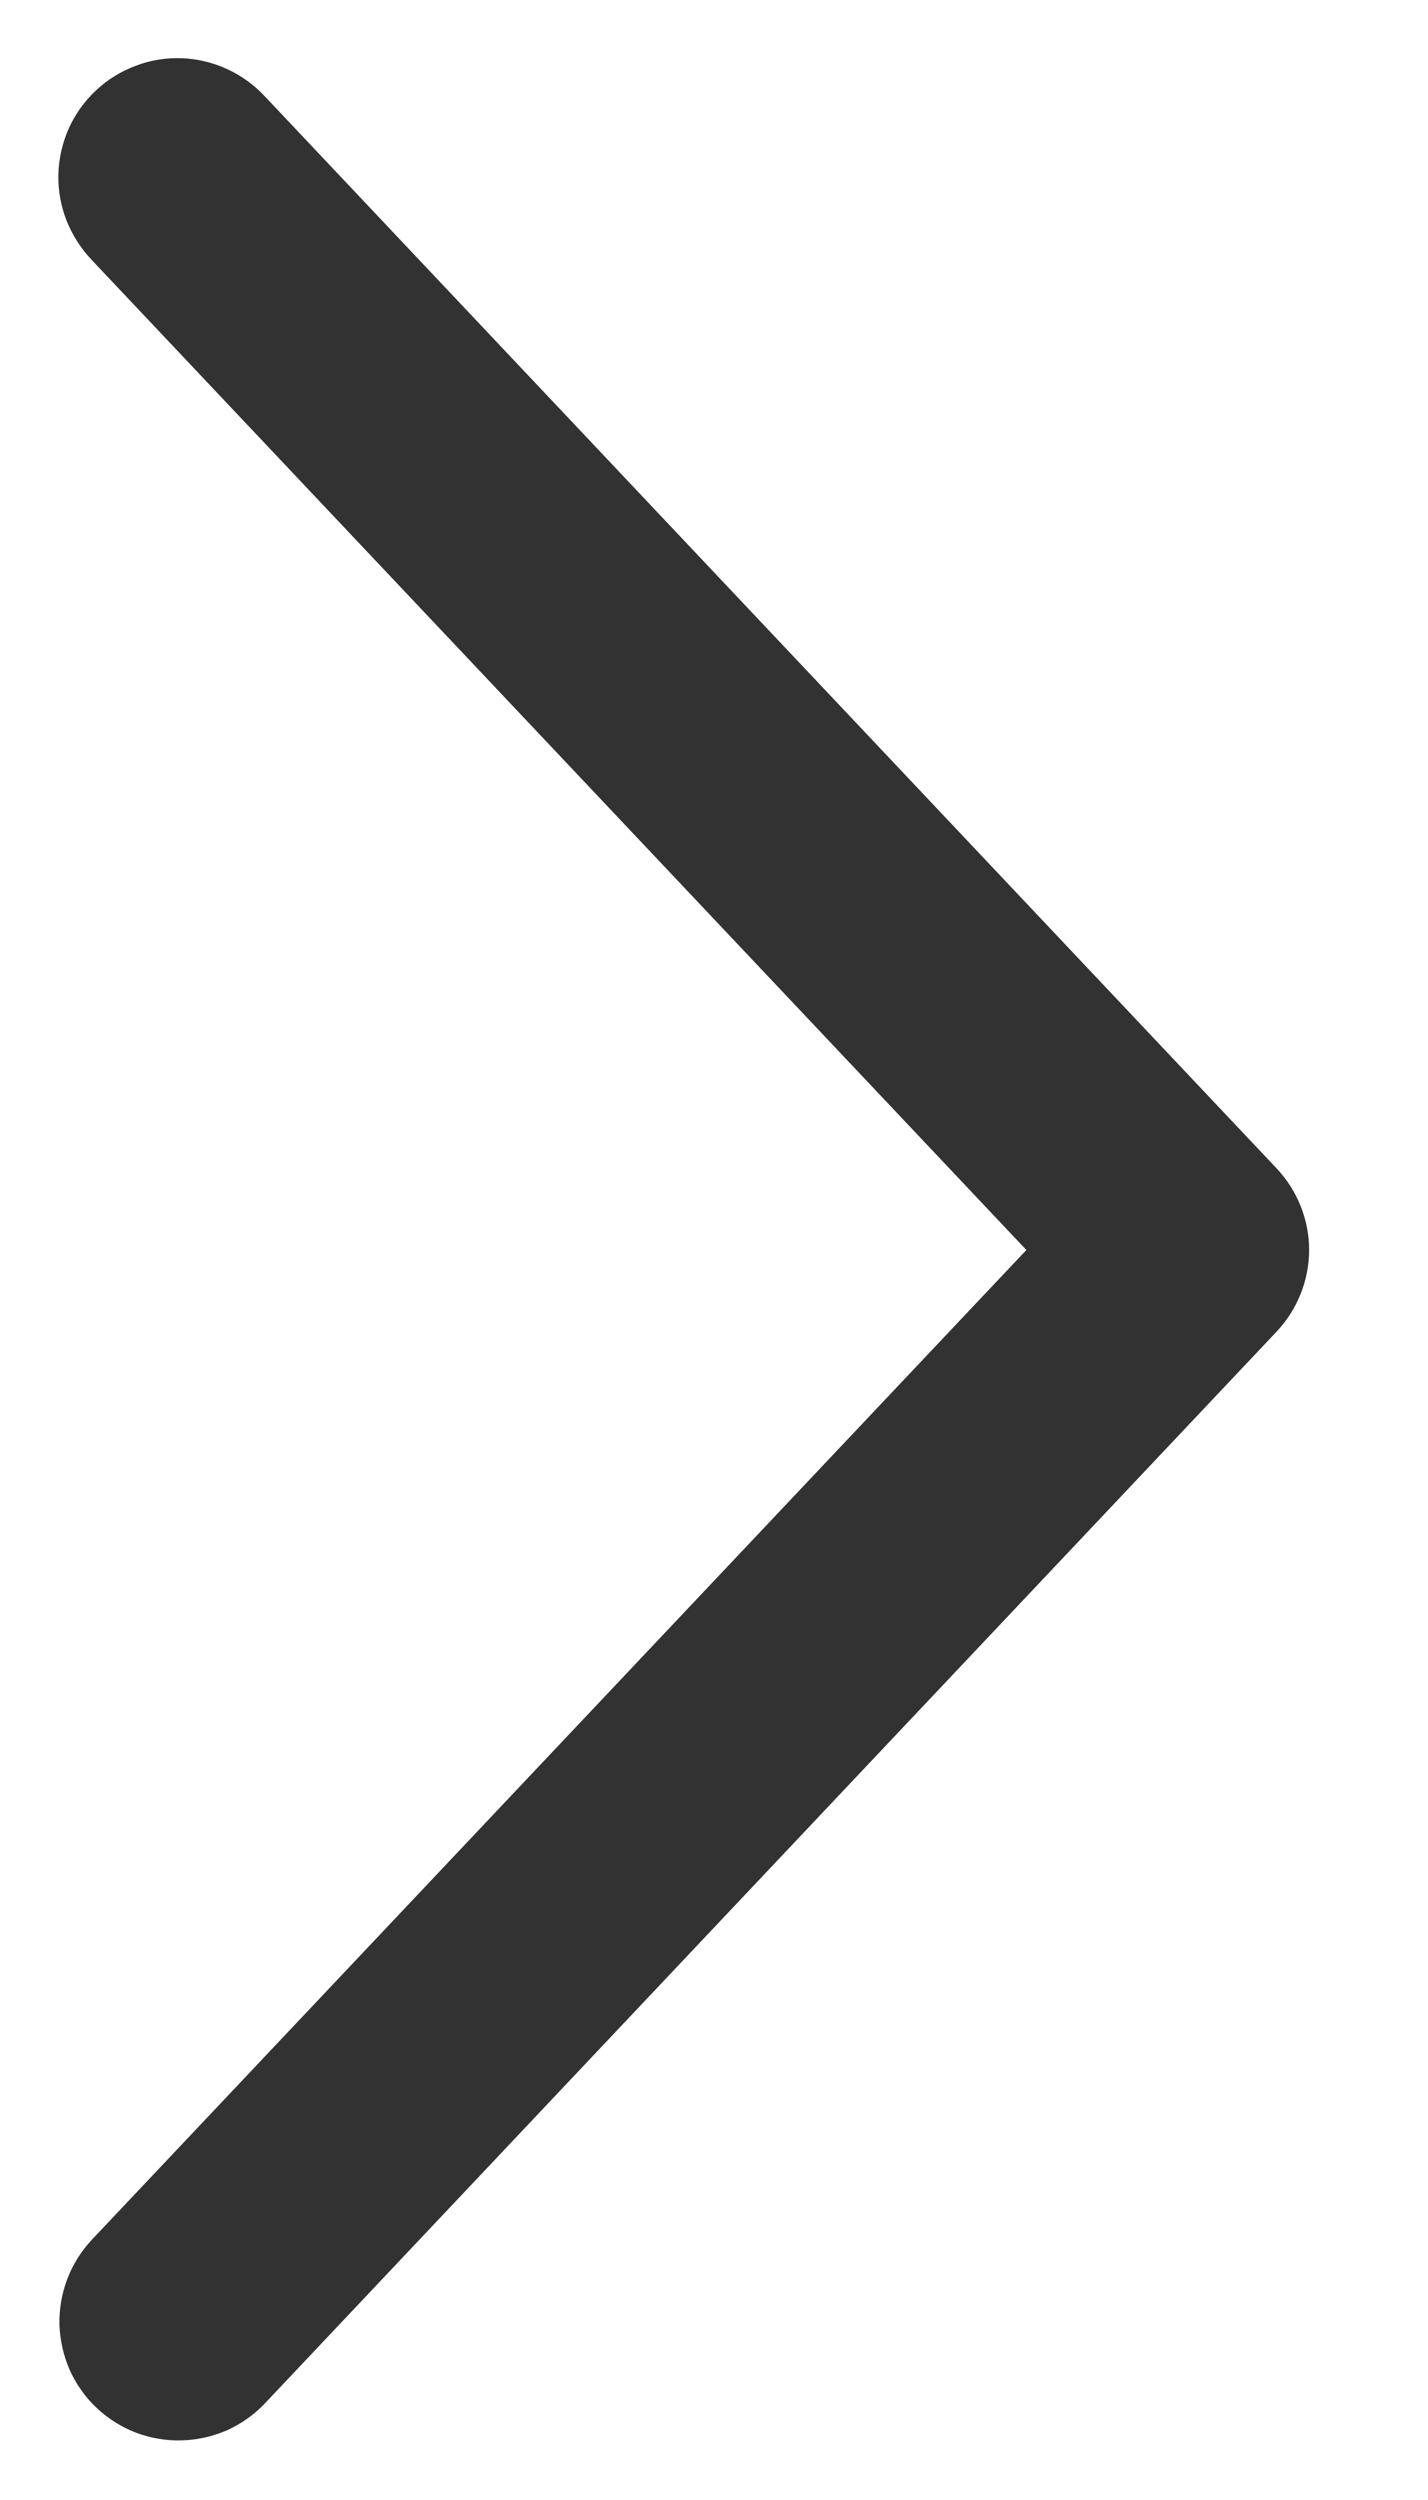 <svg width="8" height="14" viewBox="0 0 8 14" fill="none" xmlns="http://www.w3.org/2000/svg">
<path d="M0.515 12.542C0.455 12.606 0.408 12.681 0.377 12.762C0.346 12.844 0.331 12.931 0.333 13.019C0.336 13.106 0.356 13.193 0.391 13.273C0.427 13.352 0.478 13.425 0.542 13.485C0.606 13.545 0.681 13.592 0.762 13.623C0.844 13.654 0.931 13.669 1.019 13.666C1.106 13.664 1.193 13.644 1.273 13.609C1.352 13.573 1.425 13.522 1.485 13.458L7.151 7.458C7.268 7.334 7.334 7.17 7.334 7C7.334 6.83 7.268 6.666 7.151 6.542L1.485 0.541C1.425 0.476 1.353 0.424 1.273 0.387C1.192 0.35 1.106 0.329 1.017 0.326C0.929 0.323 0.841 0.337 0.759 0.369C0.676 0.4 0.6 0.447 0.536 0.508C0.472 0.568 0.42 0.641 0.384 0.722C0.349 0.802 0.329 0.89 0.327 0.978C0.325 1.066 0.341 1.154 0.373 1.236C0.406 1.318 0.454 1.393 0.515 1.457L5.75 7L0.515 12.542Z" fill="#323232"/>
</svg>
